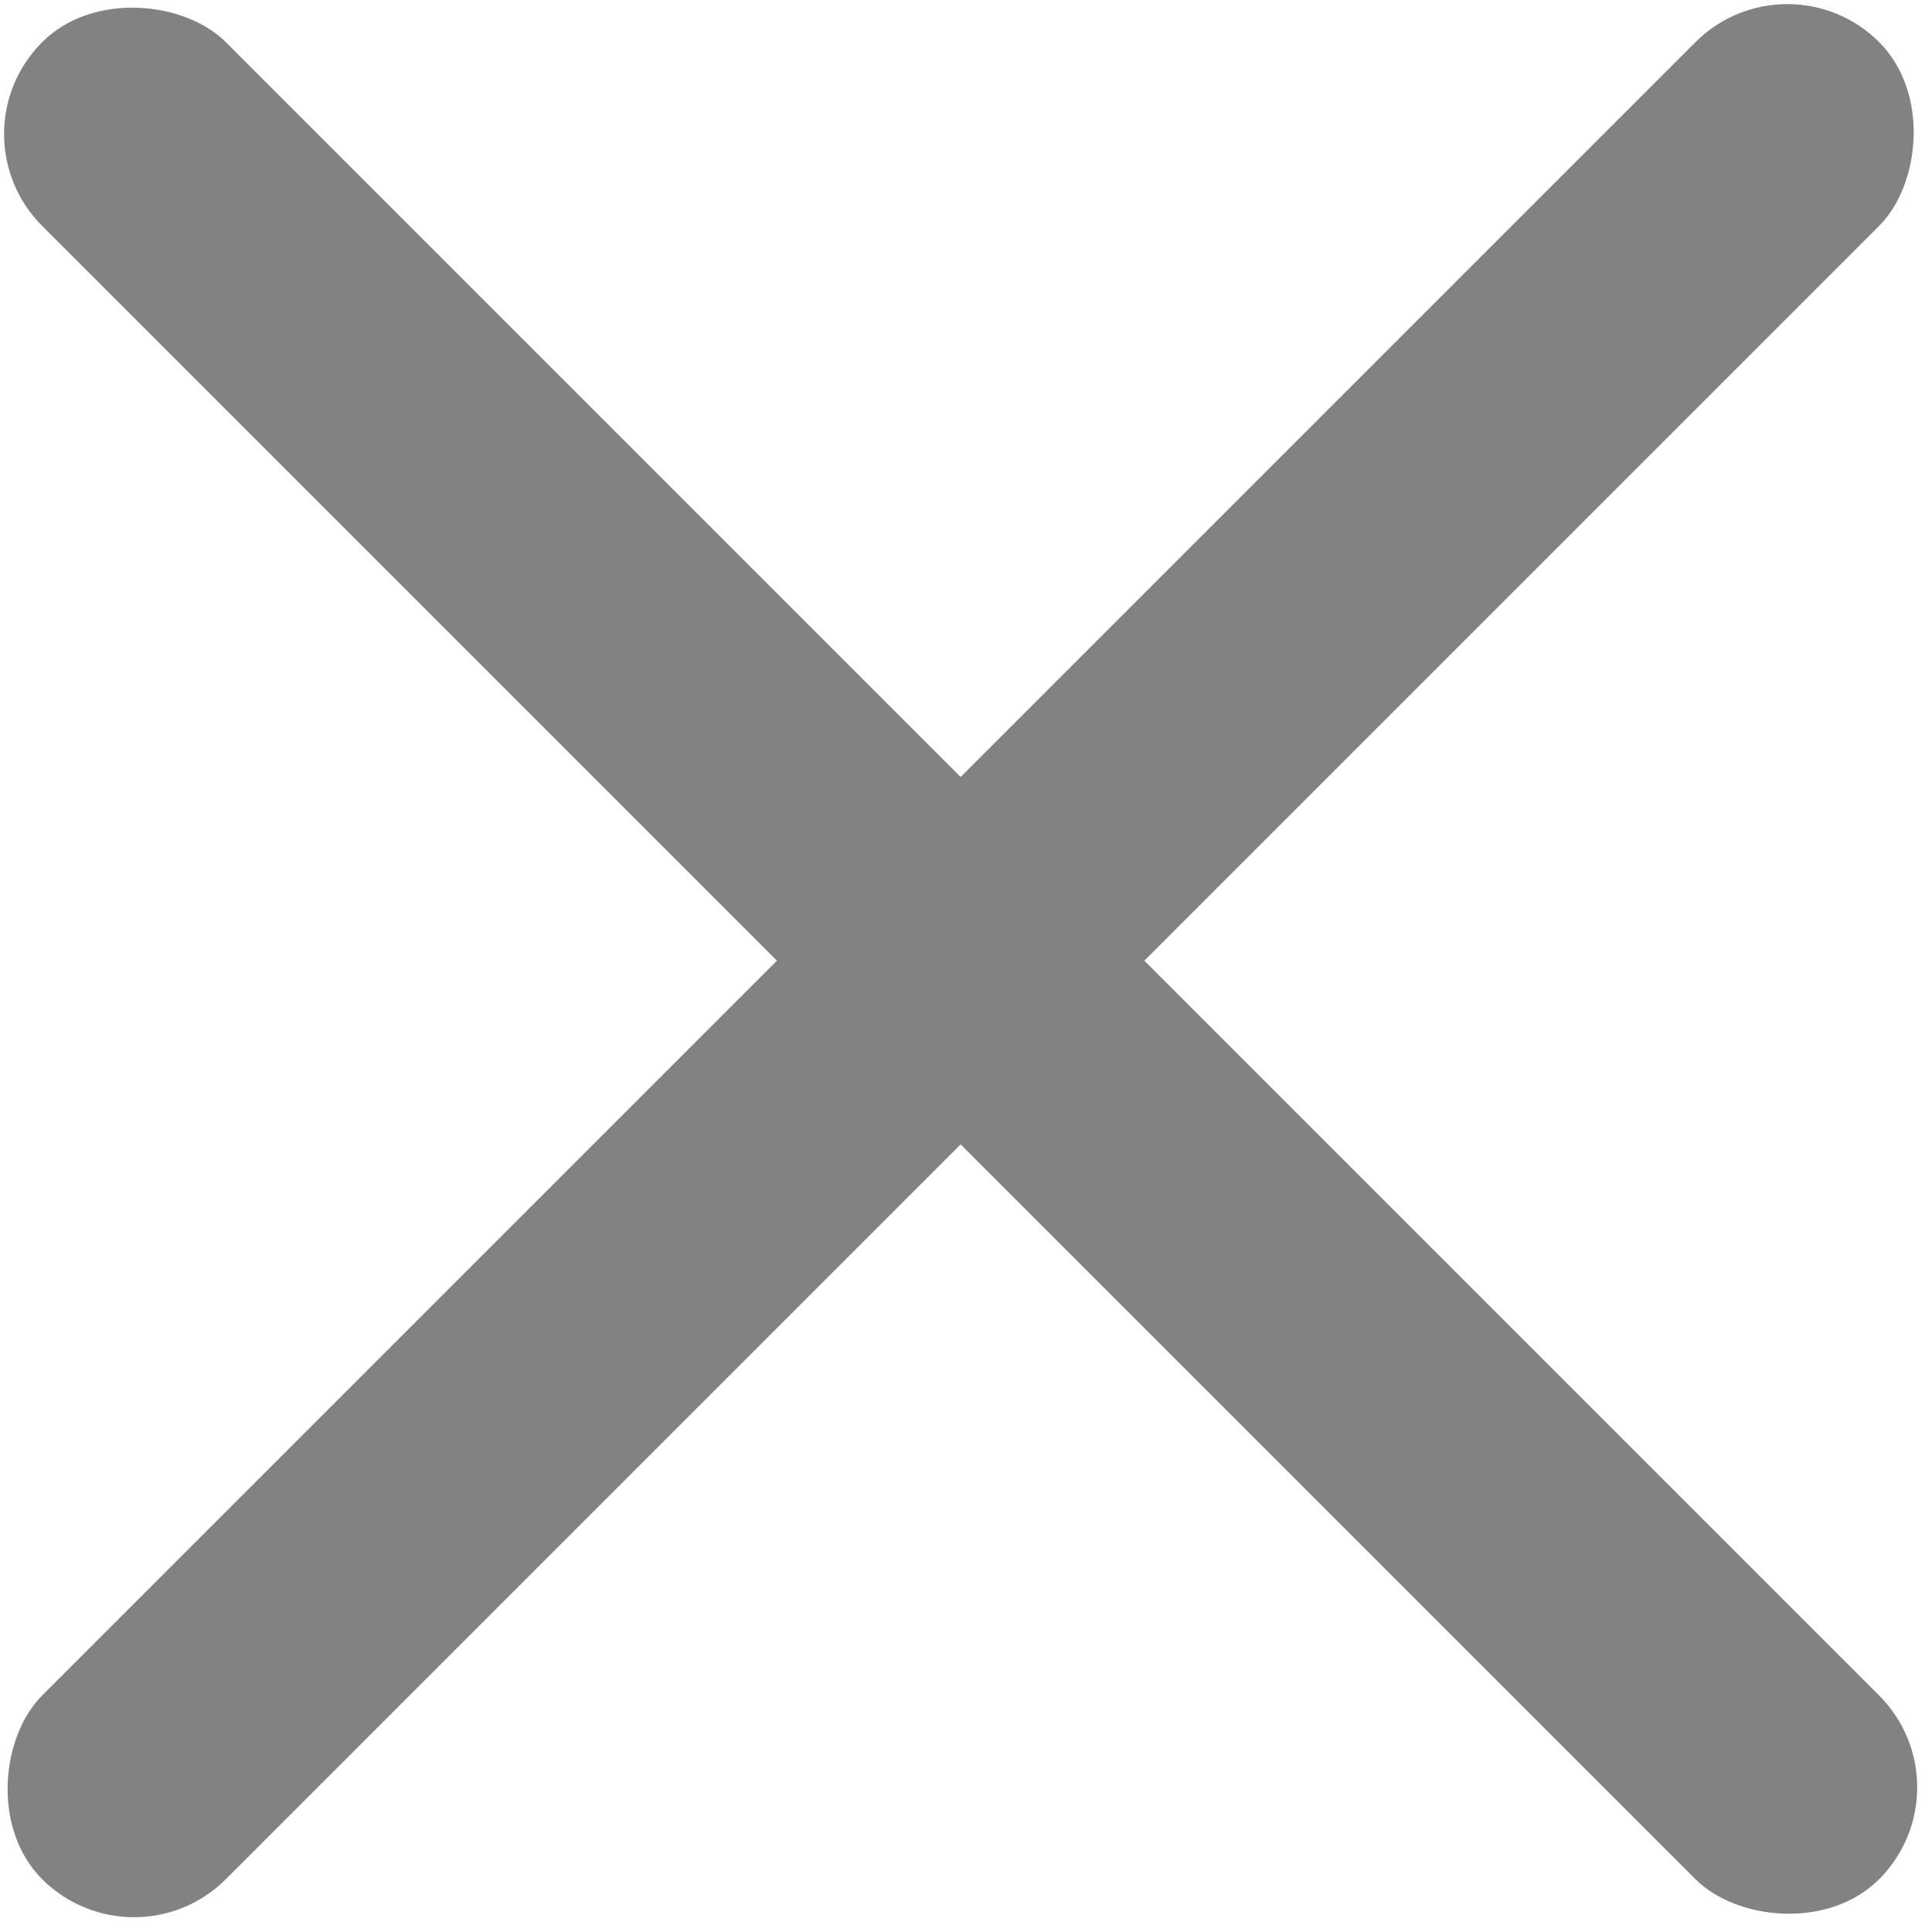 <svg width="128" height="128" viewBox="0 0 128 128" fill="none" xmlns="http://www.w3.org/2000/svg">
<g clip-path="url(#clip0_116_62)">
<rect x="118.414" y="-3.293" width="17.212" height="172.12" rx="8.606" transform="rotate(45 118.414 -3.293)" fill="#828282"/>
<rect x="-3.294" y="8.88" width="17.212" height="172.12" rx="8.606" transform="rotate(-45 -3.294 8.88)" fill="#828282"/>
</g>
<defs>
<clipPath id="clip0_116_62">
<rect width="128" height="128" fill="white"/>
</clipPath>
</defs>
</svg>
